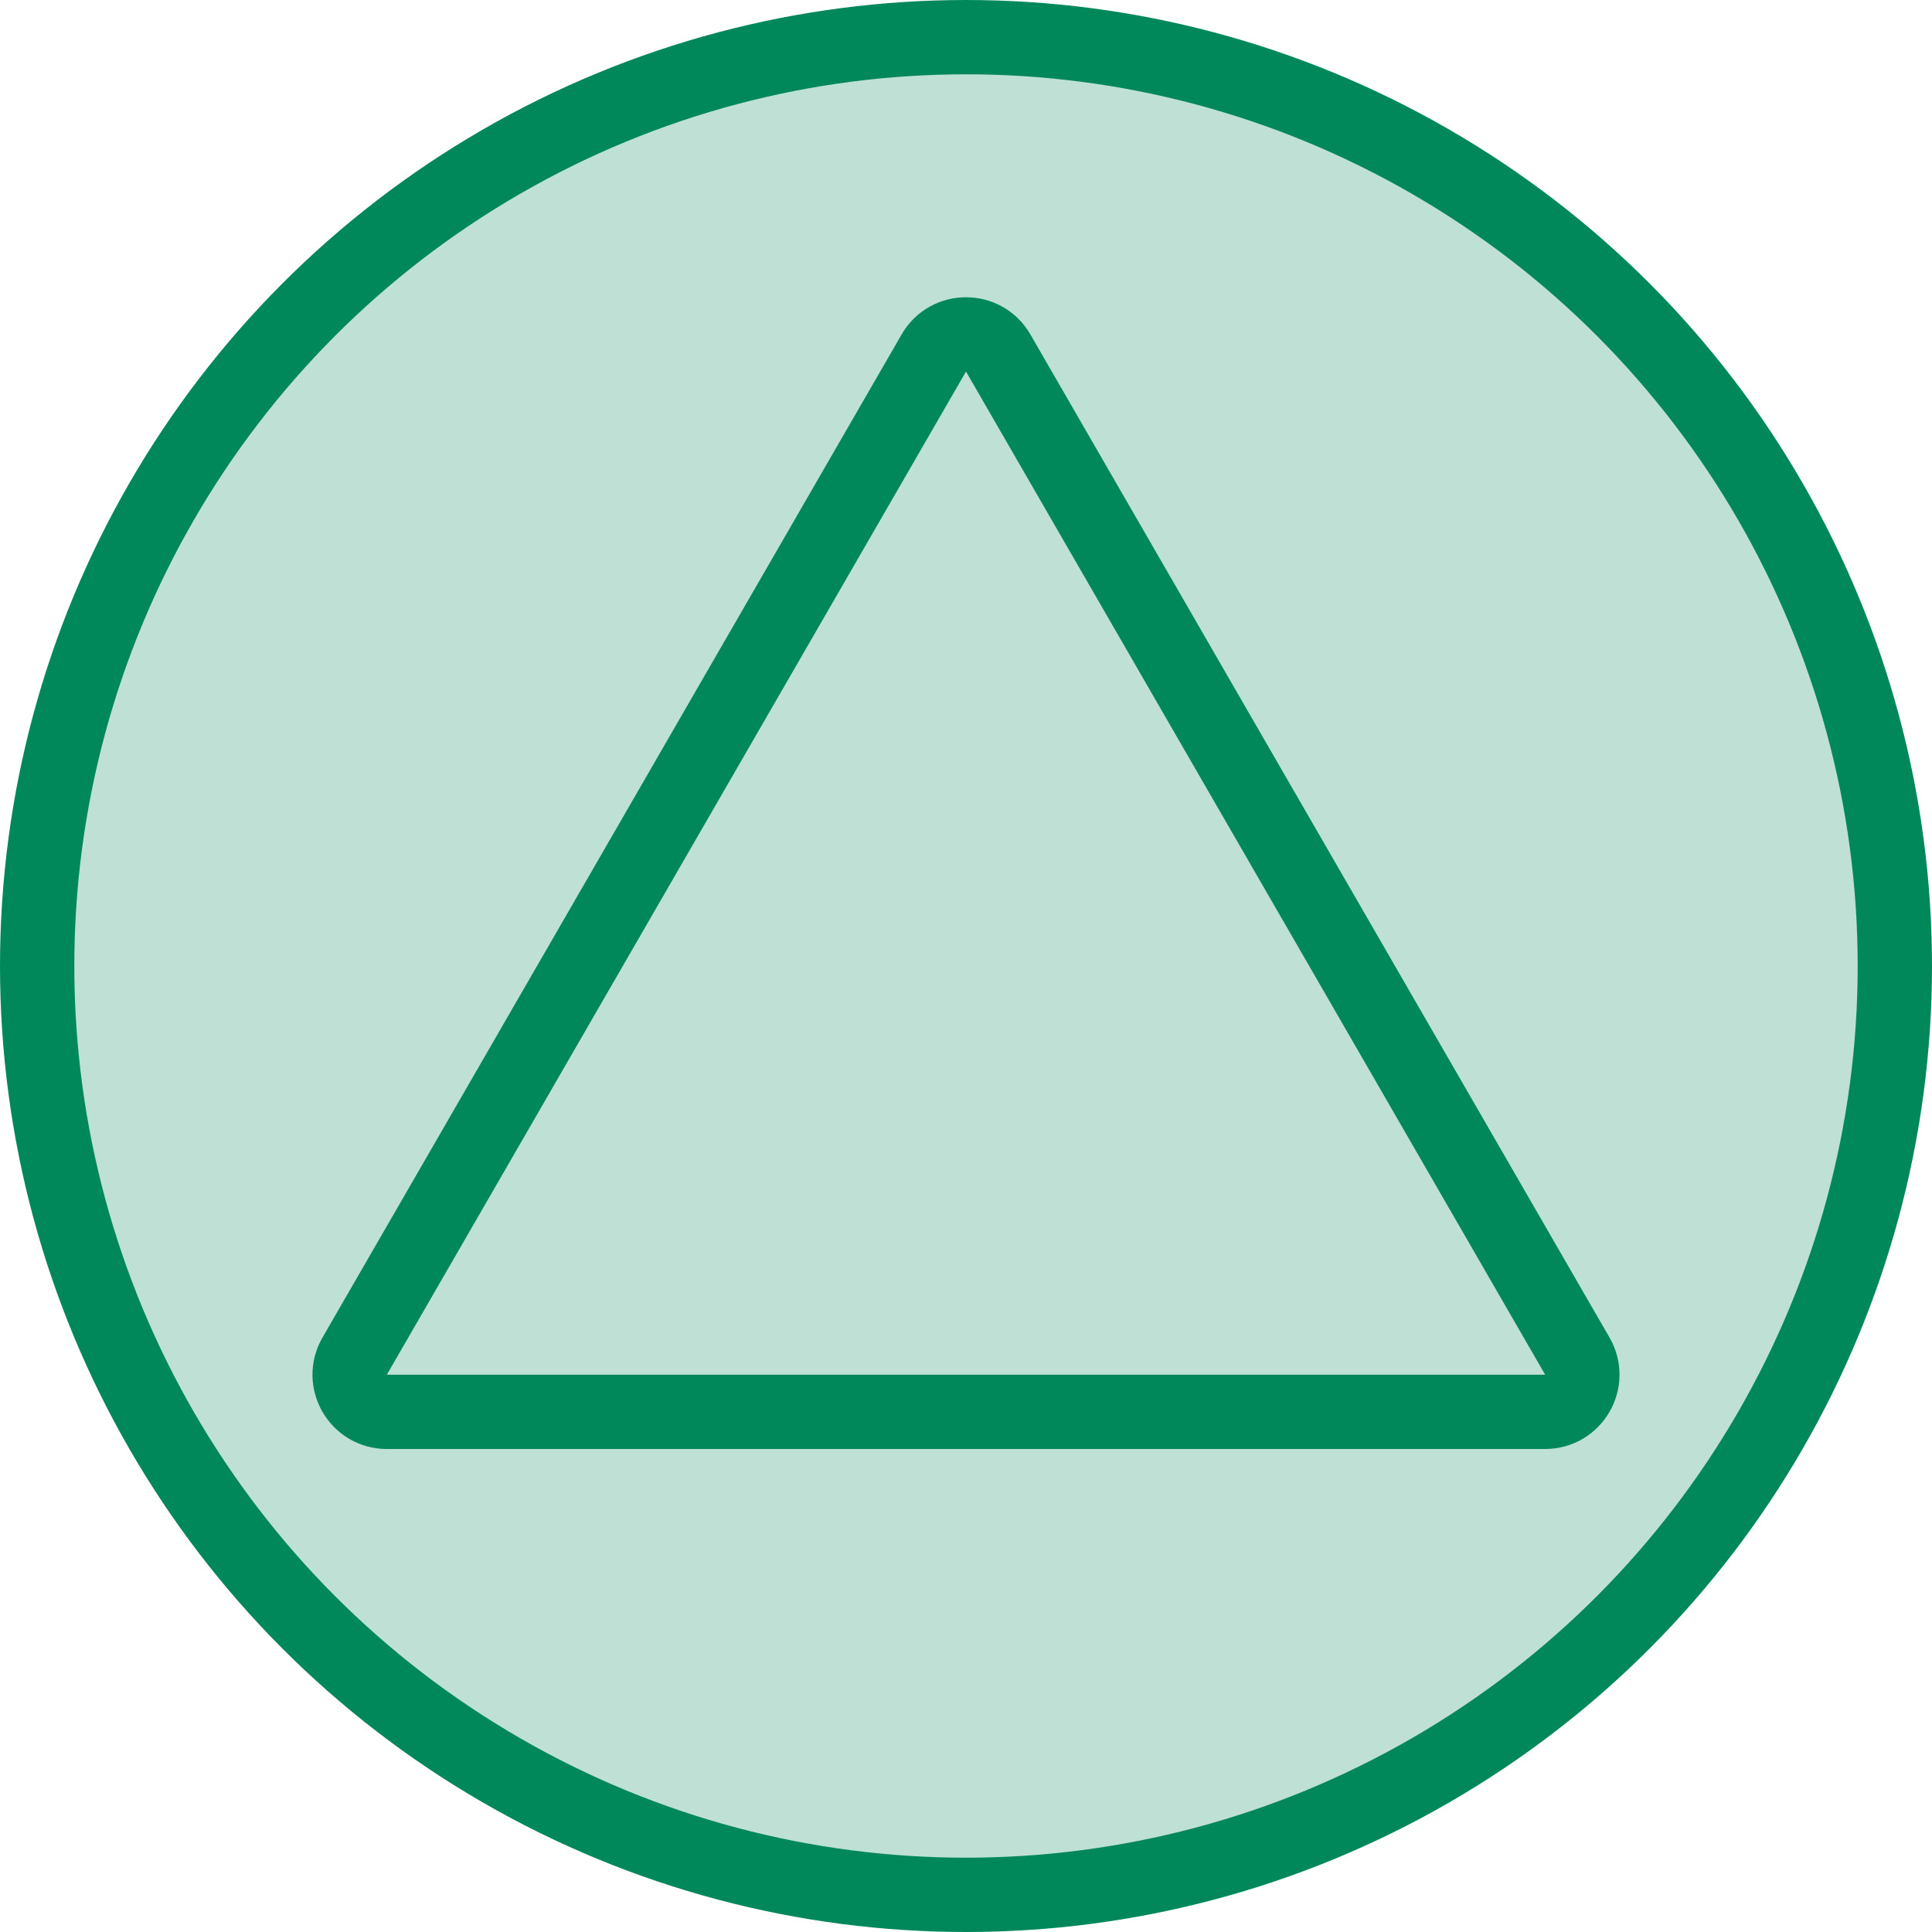 <svg width="26" height="26" viewBox="0 0 26 26" fill="none" xmlns="http://www.w3.org/2000/svg">
<circle cx="13" cy="13" r="12.5" fill="#00875A" fill-opacity="0.25" stroke="#00875A"/>
<path d="M12.567 4.75C12.759 4.417 13.241 4.417 13.433 4.75L21.227 18.25C21.42 18.583 21.179 19 20.794 19H5.206C4.821 19 4.58 18.583 4.773 18.25L12.567 4.75Z" stroke="#00875A"/>
</svg>
